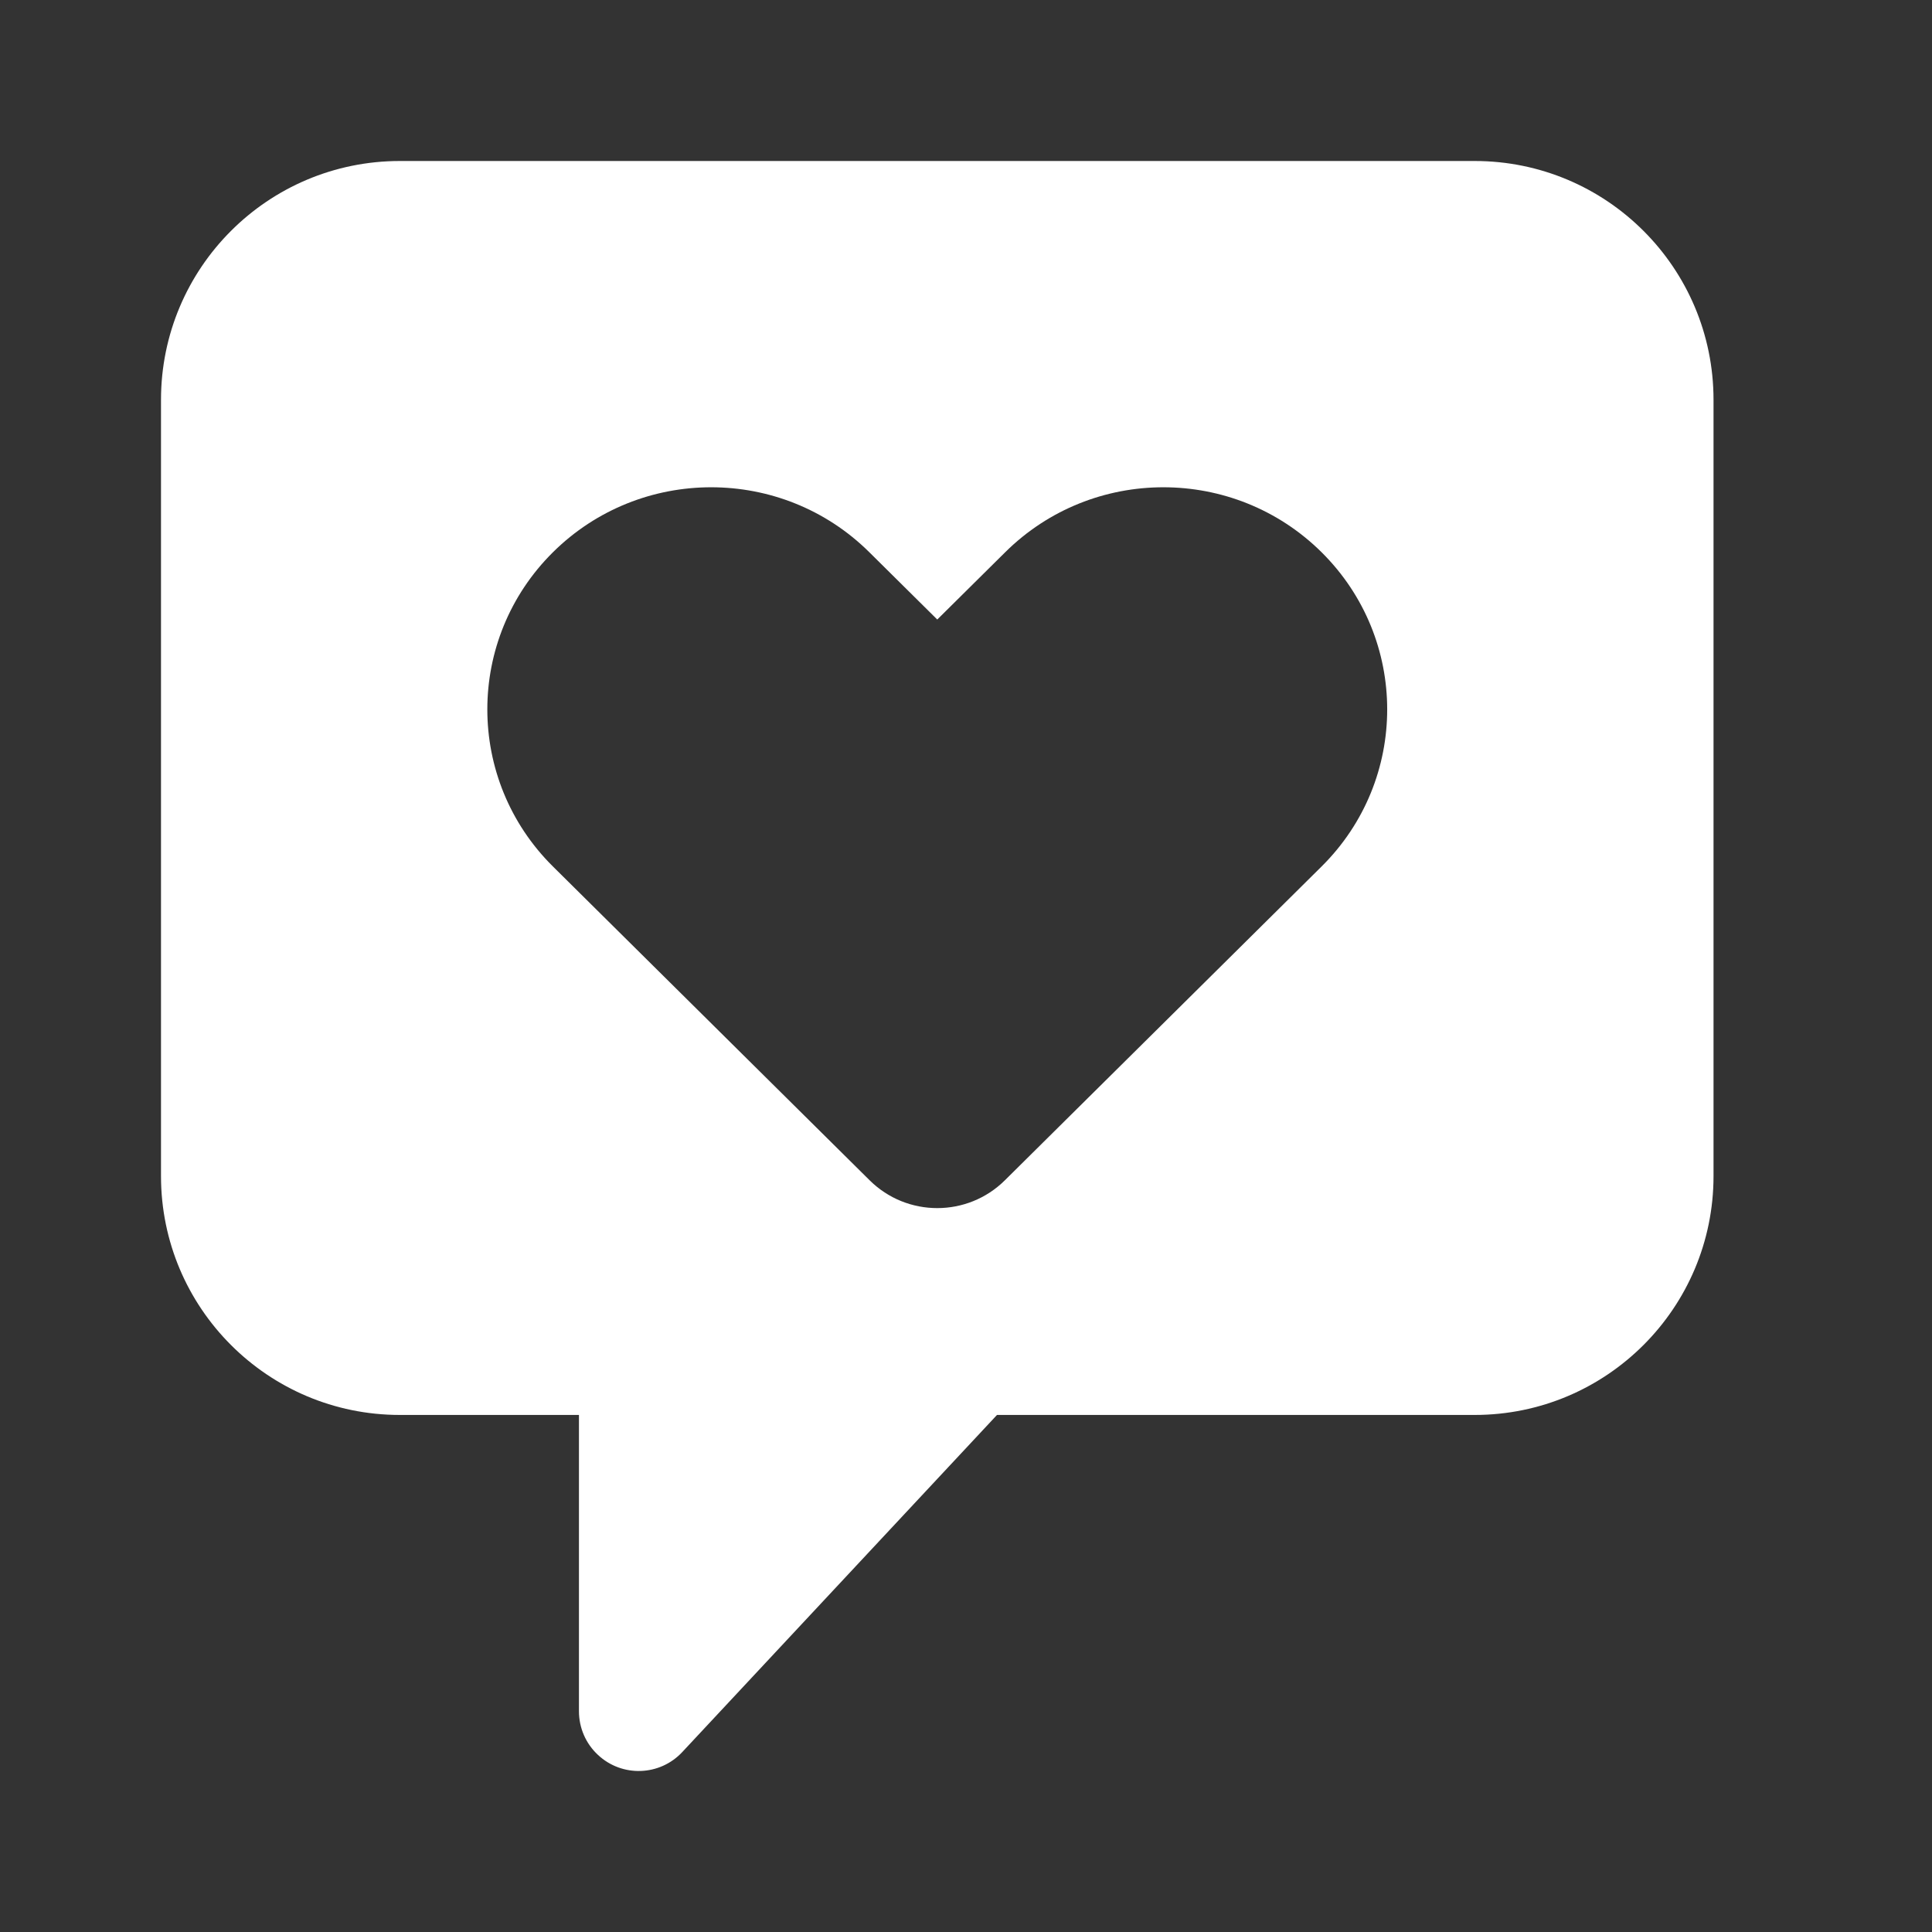 <?xml version="1.0" encoding="UTF-8"?>
<svg width="24px" height="24px" viewBox="0 0 24 24" version="1.1" xmlns="http://www.w3.org/2000/svg" xmlns:xlink="http://www.w3.org/1999/xlink">
    <rect x="0" y="0" width="24" height="24" fill="#333333" stroke="none"/>
    <!-- Generator: Sketch 58 (84663) - https://sketch.com -->
    <title>icons/feedback</title>
    <desc>Created with Sketch.</desc>
    <g id="icons/feedback" stroke="none" stroke-width="1" fill="none" fill-rule="evenodd">
        <g id="feedback" transform="translate(2, 2)" fill="#FFFFFF">
            <path d="M16.319,-1.42108547e-14 C17.958,-1.42108547e-14 19.286,1.328 19.286,2.967 L19.286,12.61 C19.286,14.248 17.957,15.577 16.319,15.577 L10.385,15.577 L6.476,19.764 C6.197,20.064 5.727,20.08 5.428,19.8 C5.277,19.66 5.192,19.464 5.192,19.258 L5.192,15.577 L2.967,15.577 C1.328,15.577 -1.38555833e-13,14.248 -1.38555833e-13,12.61 L-1.38555833e-13,2.967 C-1.38555833e-13,1.328 1.328,-1.42108547e-14 2.967,-1.42108547e-14 L16.319,-1.42108547e-14 Z M14.417,4.86 C13.331,3.784 11.572,3.784 10.487,4.86 L10.487,4.86 L9.643,5.696 L8.799,4.86 C7.714,3.784 5.955,3.784 4.869,4.86 C3.782,5.938 3.782,7.687 4.869,8.764 L4.869,8.764 L8.802,12.661 C9.267,13.123 10.019,13.123 10.484,12.661 L10.484,12.661 L14.417,8.764 C15.504,7.687 15.504,5.938 14.417,4.86 Z" id="Combined-Shape"></path>
        </g>
    </g>
</svg>